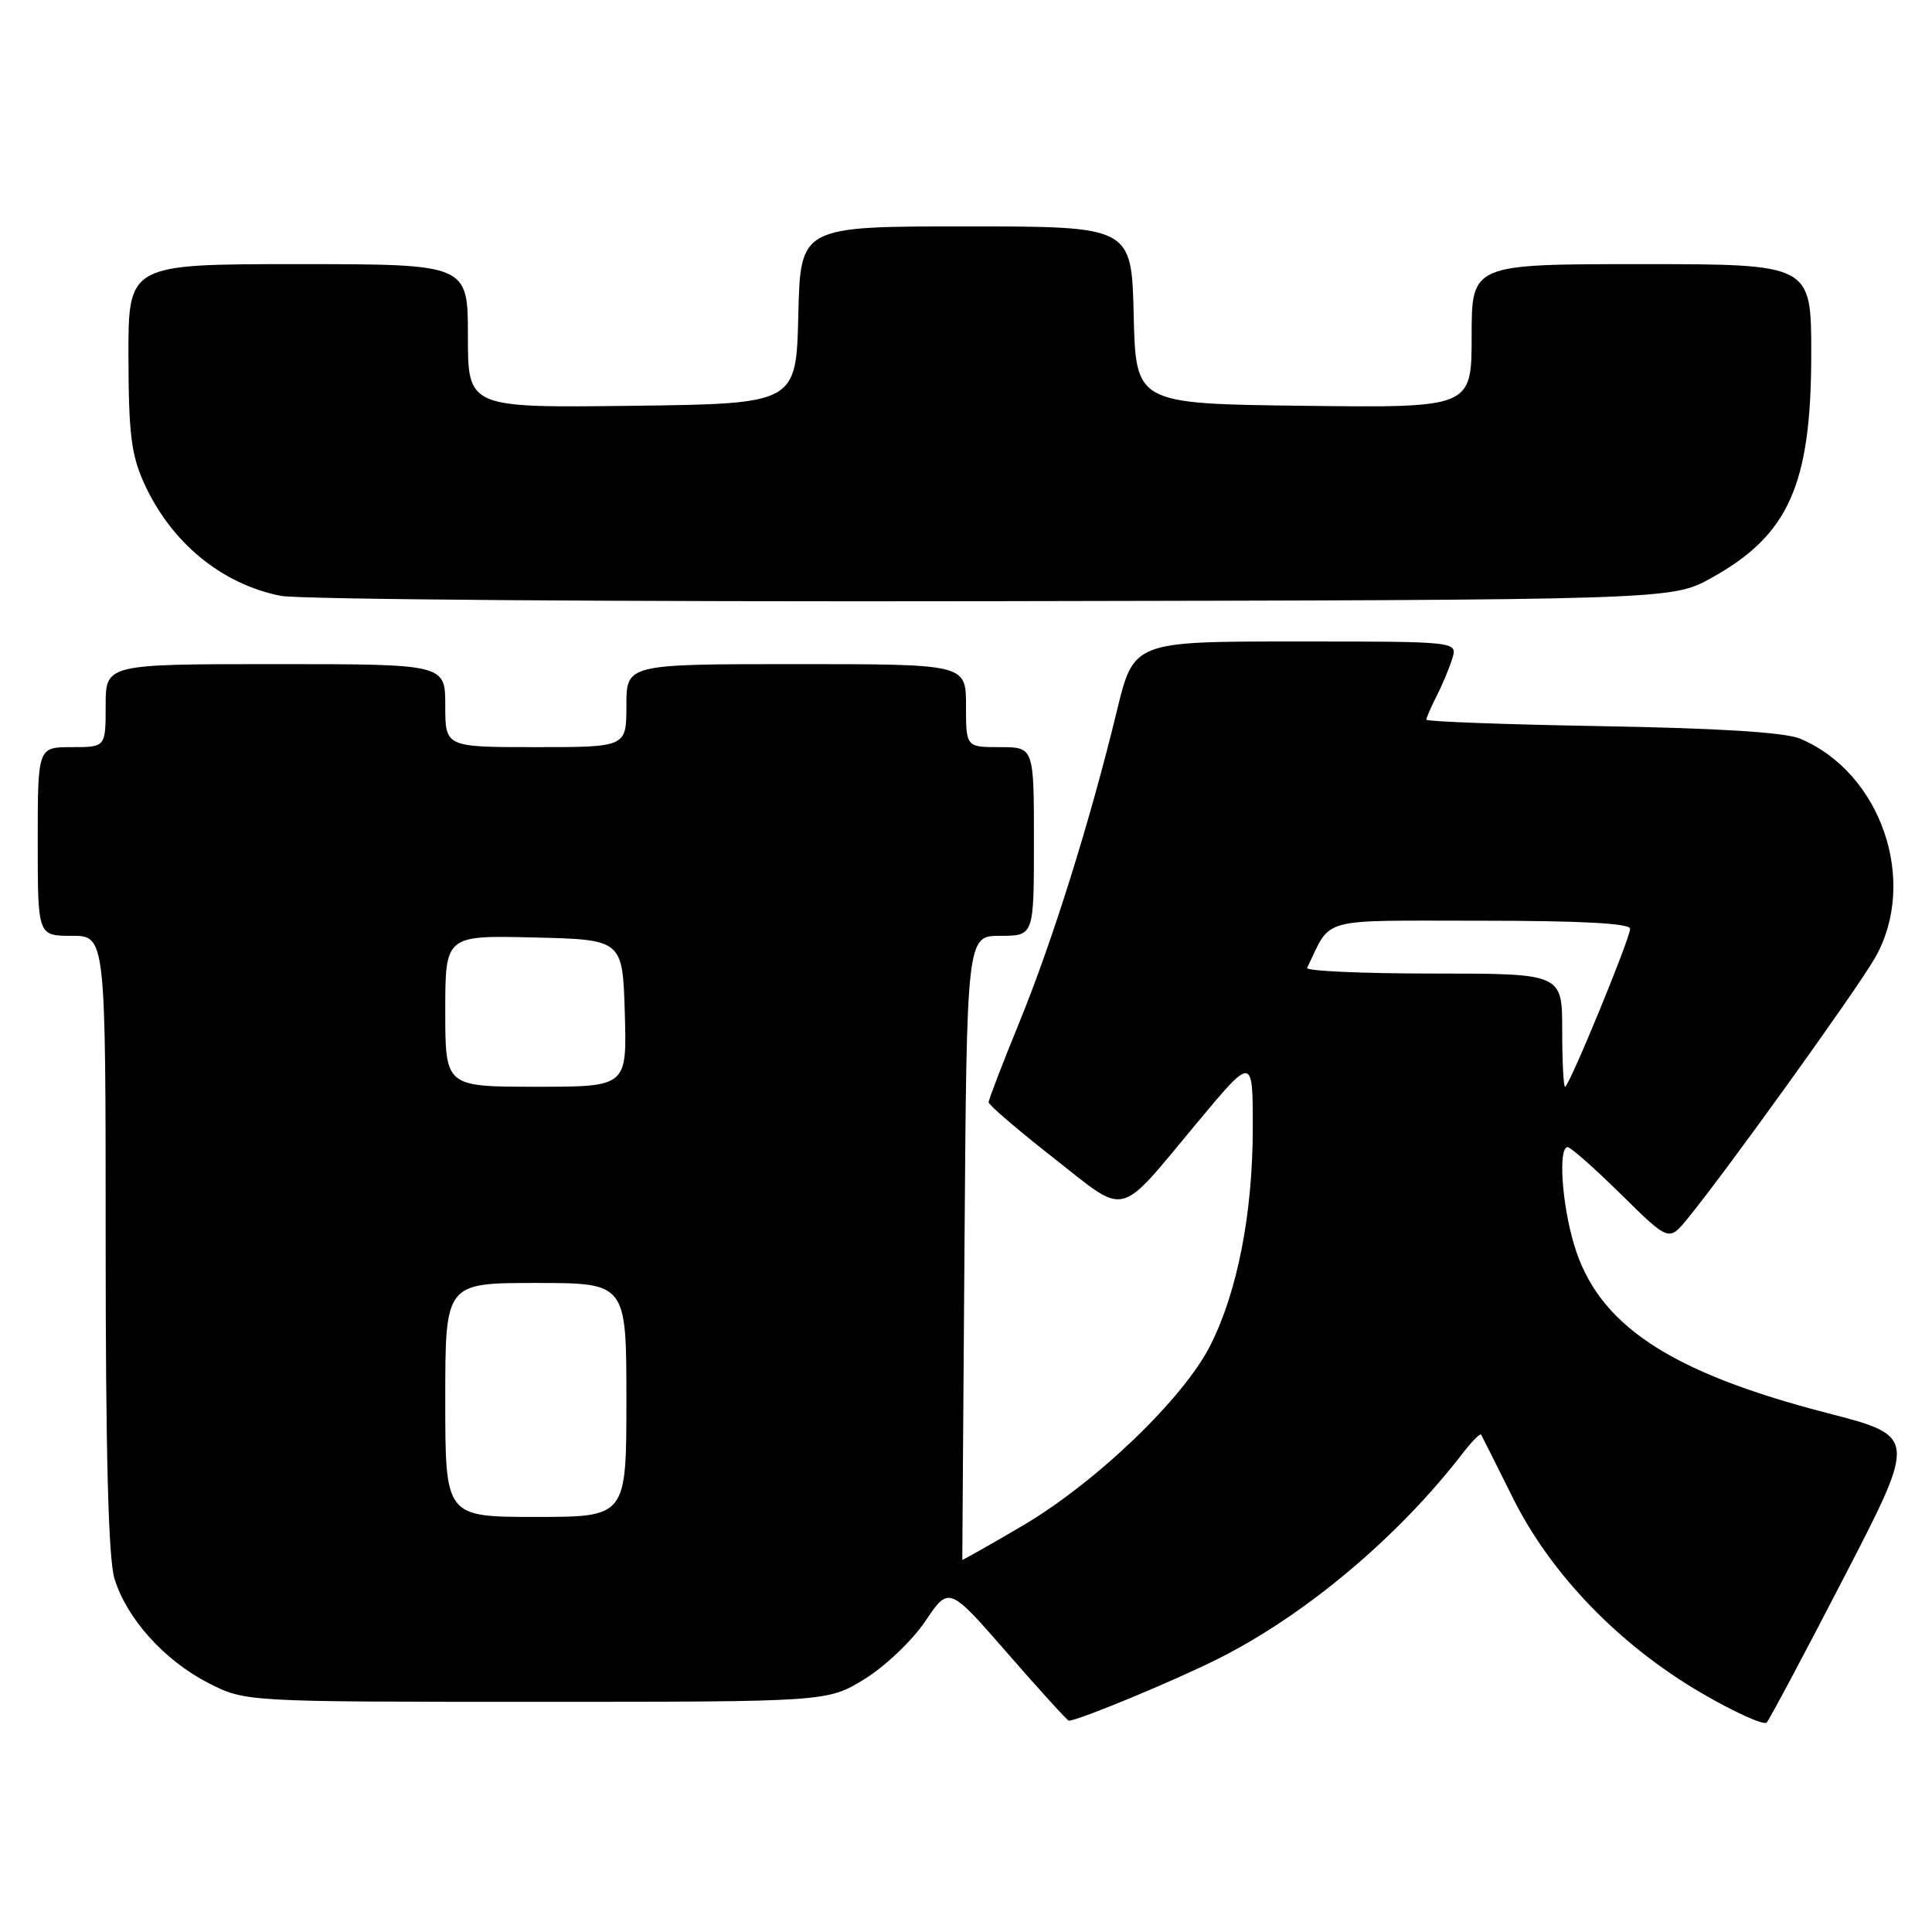 <?xml version="1.0" encoding="UTF-8" standalone="no"?>
<!DOCTYPE svg PUBLIC "-//W3C//DTD SVG 1.1//EN" "http://www.w3.org/Graphics/SVG/1.1/DTD/svg11.dtd" >
<svg xmlns="http://www.w3.org/2000/svg" xmlns:xlink="http://www.w3.org/1999/xlink" version="1.1" viewBox="0 0 256 256">
 <g >
 <path fill="currentColor"
d=" M 244.39 208.91 C 254.01 190.31 254.01 190.31 242.10 187.23 C 221.16 181.81 211.72 175.53 208.57 164.91 C 206.94 159.45 206.46 152.00 207.72 152.00 C 208.12 152.00 211.30 154.81 214.79 158.25 C 221.13 164.50 221.13 164.50 223.59 161.50 C 228.66 155.32 246.02 131.17 248.45 126.92 C 254.22 116.82 249.27 102.37 238.50 97.87 C 236.50 97.04 227.75 96.49 212.25 96.22 C 199.46 96.00 189.00 95.61 189.00 95.36 C 189.00 95.11 189.62 93.69 190.37 92.20 C 191.13 90.72 192.06 88.49 192.44 87.25 C 193.13 85.00 193.13 85.00 171.68 85.00 C 150.22 85.00 150.22 85.00 147.98 94.25 C 144.42 108.89 139.48 124.66 135.07 135.46 C 132.83 140.94 131.00 145.70 131.00 146.06 C 131.00 146.41 134.86 149.72 139.57 153.41 C 149.54 161.22 147.91 161.62 158.67 148.71 C 166.00 139.92 166.00 139.92 166.00 149.40 C 166.00 160.74 163.98 171.13 160.38 178.26 C 156.83 185.31 145.24 196.43 135.47 202.18 C 131.10 204.75 127.51 206.77 127.51 206.68 C 127.50 206.58 127.64 187.94 127.80 165.25 C 128.10 124.00 128.10 124.00 132.55 124.00 C 137.00 124.00 137.00 124.00 137.00 111.50 C 137.00 99.00 137.00 99.00 132.50 99.00 C 128.00 99.00 128.00 99.00 128.00 93.50 C 128.00 88.00 128.00 88.00 105.50 88.00 C 83.00 88.00 83.00 88.00 83.00 93.50 C 83.00 99.00 83.00 99.00 71.00 99.00 C 59.00 99.00 59.00 99.00 59.00 93.50 C 59.00 88.00 59.00 88.00 36.50 88.00 C 14.00 88.00 14.00 88.00 14.00 93.50 C 14.00 99.00 14.00 99.00 9.50 99.00 C 5.00 99.00 5.00 99.00 5.00 111.50 C 5.00 124.00 5.00 124.00 9.50 124.00 C 14.00 124.00 14.00 124.00 14.00 164.63 C 14.00 192.58 14.36 206.48 15.16 209.14 C 16.75 214.43 21.77 220.02 27.62 223.01 C 32.50 225.50 32.50 225.50 71.08 225.50 C 109.66 225.50 109.66 225.50 114.58 222.47 C 117.29 220.80 120.90 217.36 122.62 214.80 C 125.74 210.16 125.74 210.16 133.51 219.08 C 137.79 223.99 141.44 228.00 141.62 228.00 C 142.86 228.00 155.71 222.67 161.50 219.75 C 173.04 213.94 185.27 203.65 193.79 192.60 C 195.02 191.00 196.13 189.88 196.26 190.10 C 196.39 190.32 198.28 194.09 200.46 198.47 C 205.50 208.60 214.57 217.99 225.46 224.34 C 229.84 226.89 233.73 228.65 234.10 228.24 C 234.47 227.83 239.11 219.13 244.39 208.91 Z  M 226.75 76.59 C 237.03 70.90 240.00 64.23 240.00 46.87 C 240.00 35.00 240.00 35.00 217.50 35.00 C 195.00 35.00 195.00 35.00 195.00 44.52 C 195.00 54.04 195.00 54.04 172.75 53.77 C 150.50 53.50 150.50 53.50 150.22 41.75 C 149.94 30.00 149.94 30.00 128.00 30.00 C 106.06 30.00 106.06 30.00 105.78 41.75 C 105.50 53.50 105.50 53.50 83.75 53.77 C 62.00 54.04 62.00 54.04 62.00 44.52 C 62.00 35.00 62.00 35.00 39.50 35.00 C 17.00 35.00 17.00 35.00 17.02 47.25 C 17.04 57.40 17.39 60.27 19.08 64.00 C 22.64 71.86 29.30 77.37 37.18 78.95 C 39.56 79.43 82.00 79.75 131.50 79.66 C 221.50 79.50 221.50 79.50 226.75 76.59 Z  M 59.00 185.50 C 59.00 170.00 59.00 170.00 71.00 170.00 C 83.00 170.00 83.00 170.00 83.00 185.50 C 83.00 201.00 83.00 201.00 71.00 201.00 C 59.00 201.00 59.00 201.00 59.00 185.50 Z  M 59.00 133.97 C 59.00 123.94 59.00 123.94 70.75 124.22 C 82.50 124.50 82.50 124.50 82.79 134.25 C 83.07 144.00 83.07 144.00 71.04 144.00 C 59.00 144.00 59.00 144.00 59.00 133.97 Z  M 207.00 136.50 C 207.00 129.00 207.00 129.00 189.92 129.00 C 180.52 129.00 173.00 128.66 173.20 128.25 C 176.52 121.42 174.41 122.00 196.16 122.00 C 209.51 122.00 216.00 122.35 216.00 123.06 C 216.00 124.35 207.91 144.00 207.38 144.00 C 207.17 144.00 207.00 140.62 207.00 136.50 Z "/>
</g>
</svg>